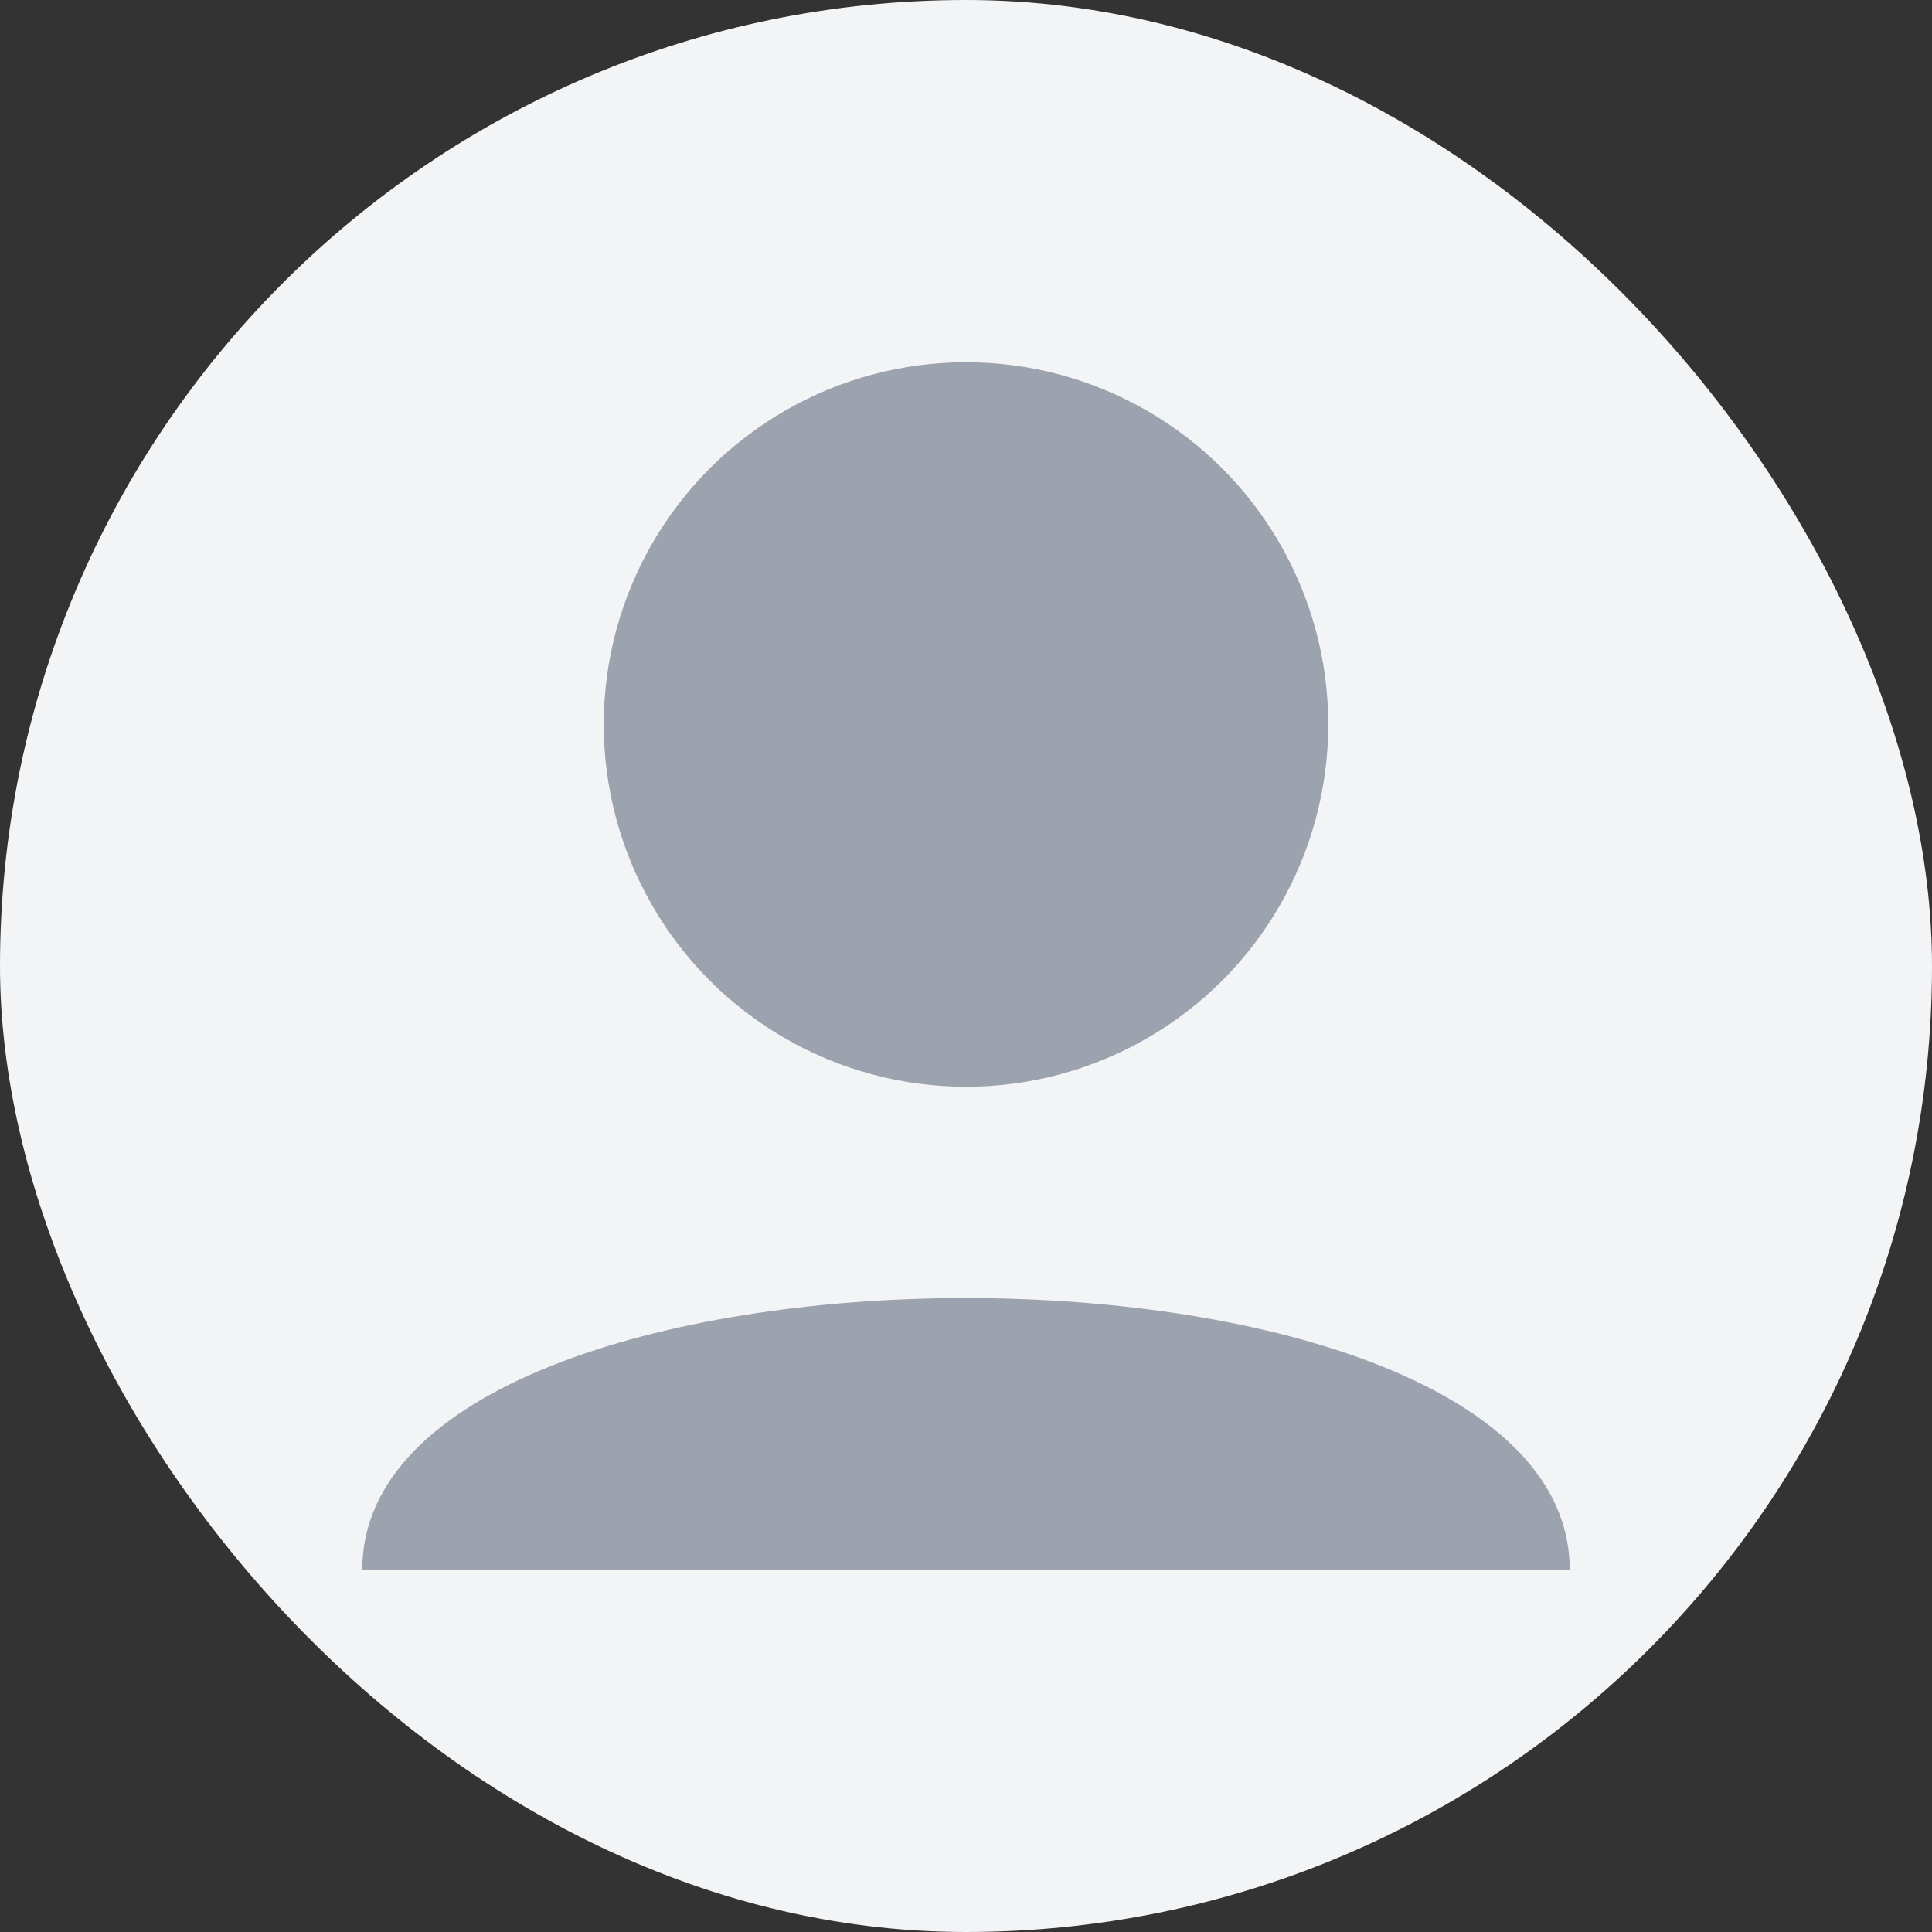 <svg width="80" height="80" xmlns="http://www.w3.org/2000/svg">
  <rect width="100%" height="100%" fill="#333333" stroke="none"/>
  <rect width="80" height="80" fill="#f3f4f6" rx="40" ry="40"/>
  <circle cx="40" cy="30" r="15" fill="#9ca3af"/>
  <path d="M15,65 C15,50 65,50 65,65 Z" fill="#9ca3af"/>
</svg>